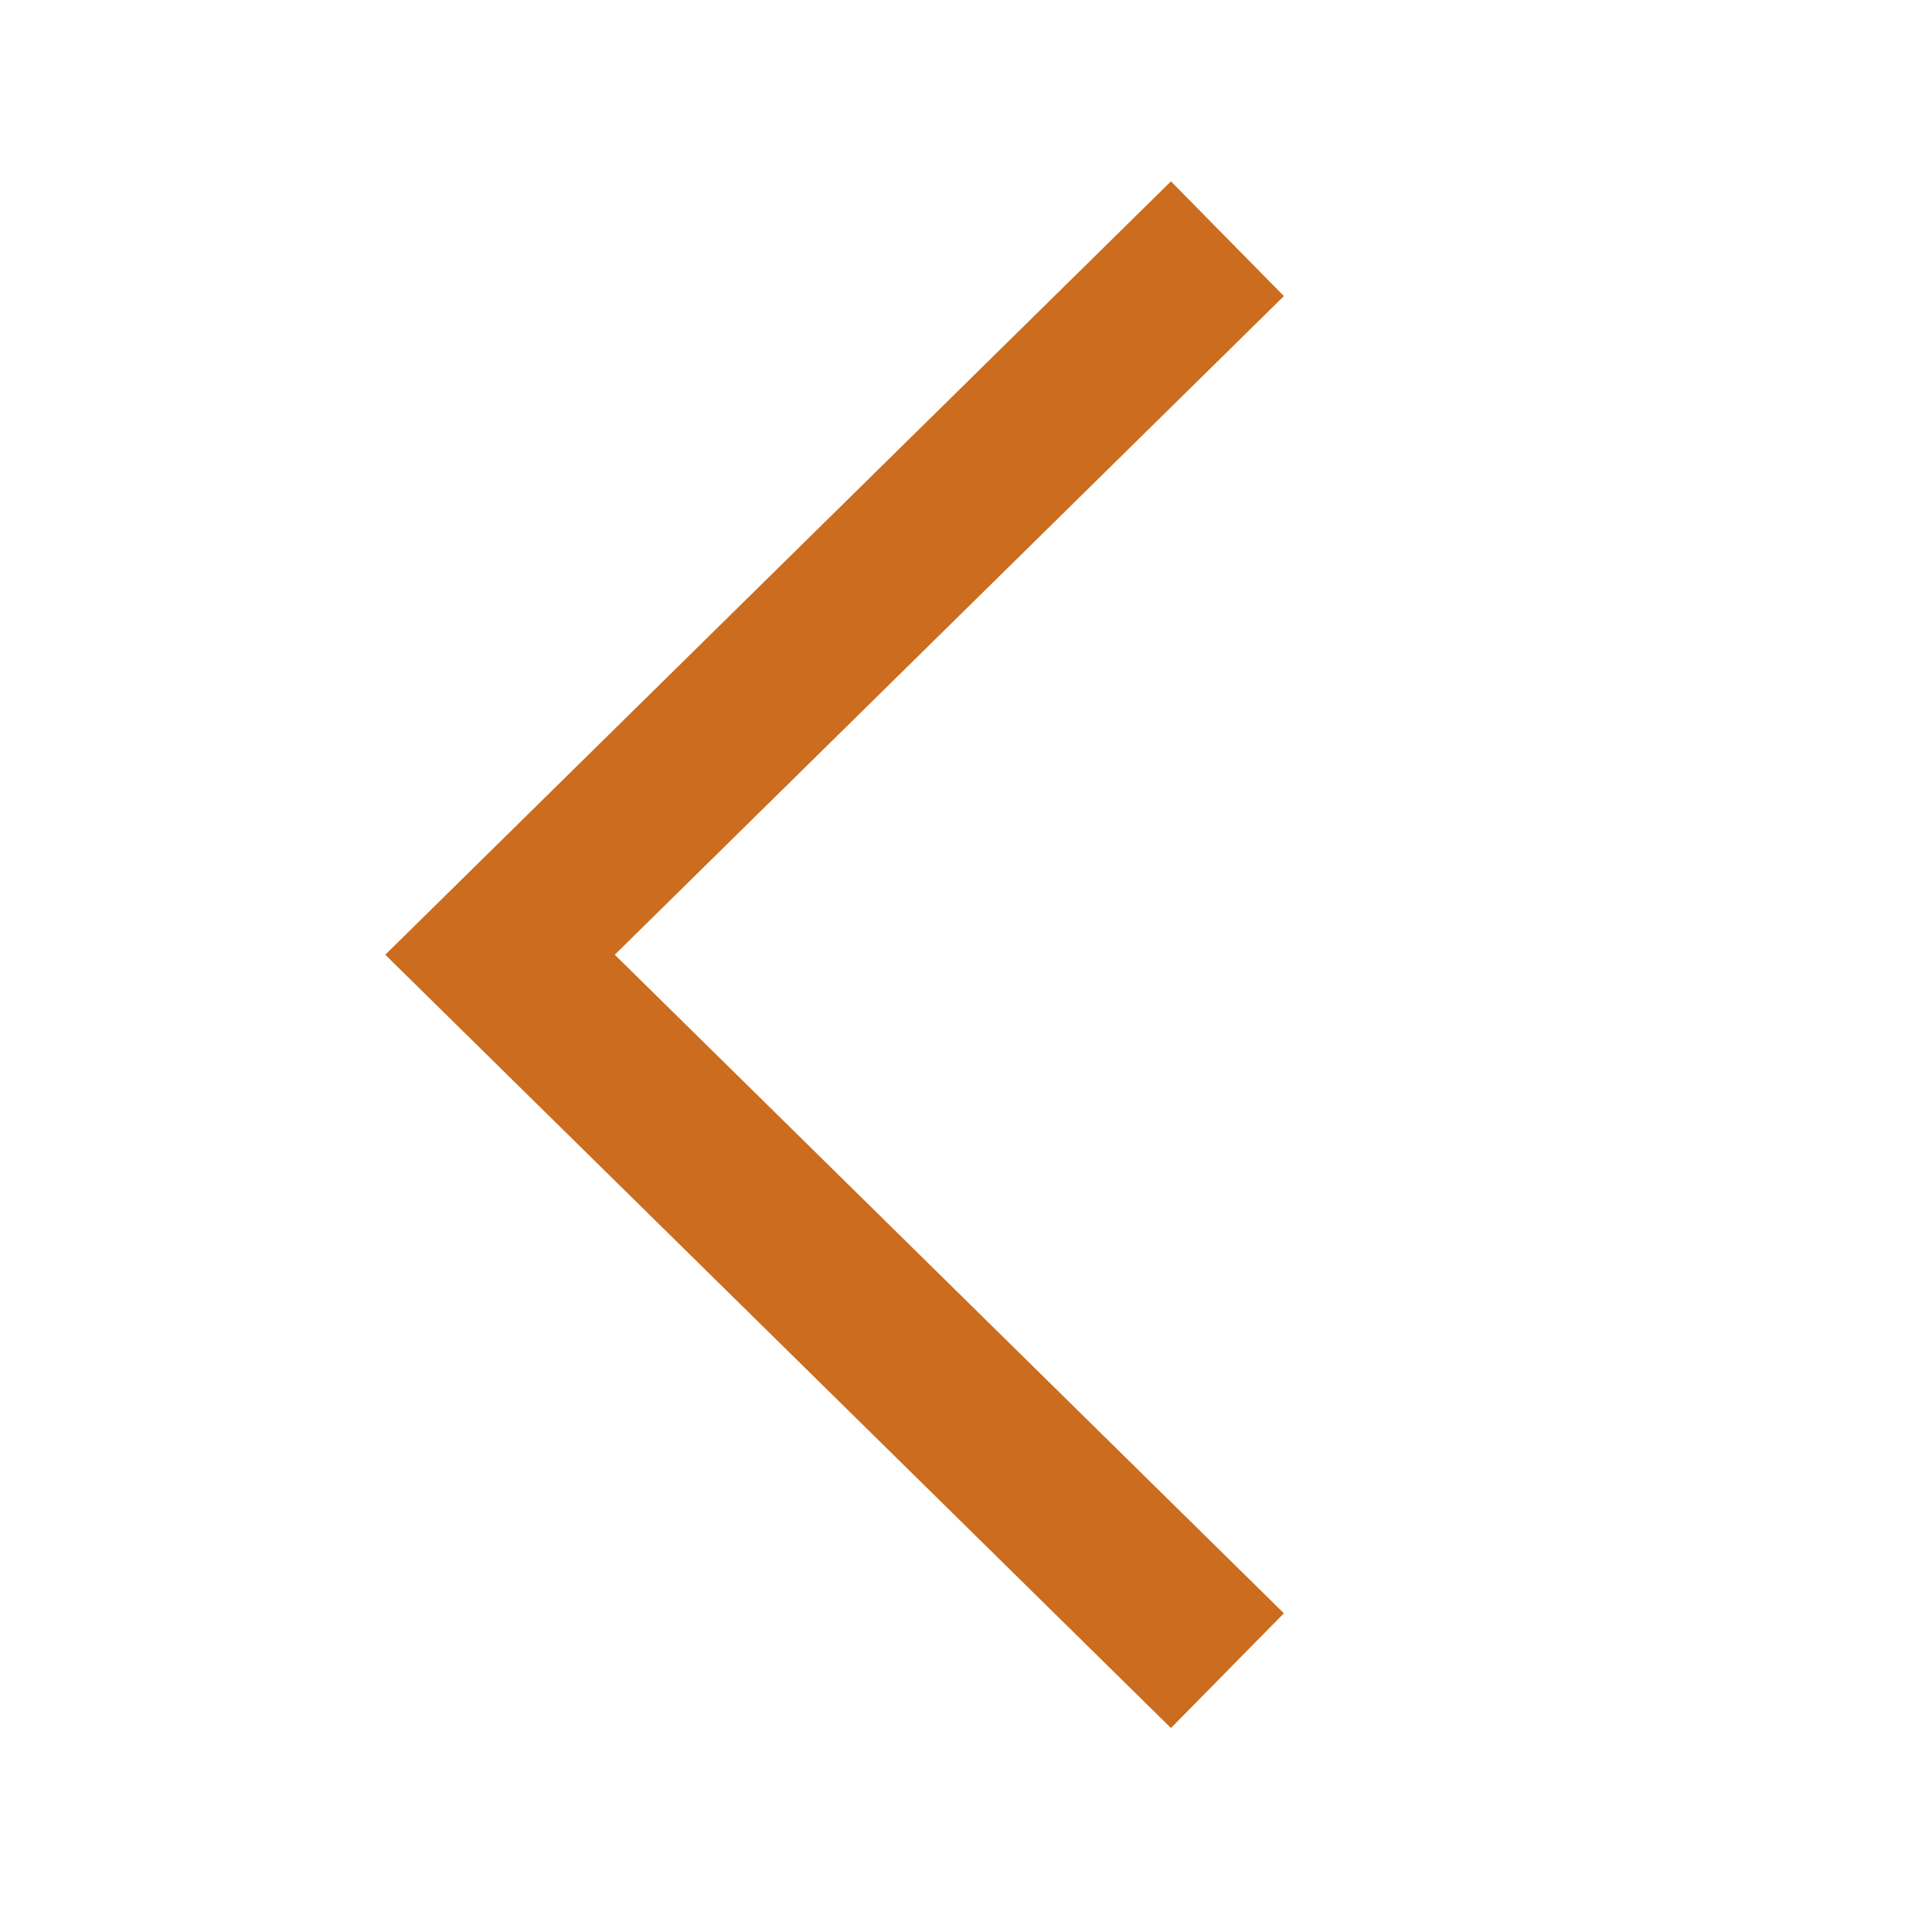 <svg width="24" height="24" viewBox="0 0 24 24" fill="none" xmlns="http://www.w3.org/2000/svg">
<path fill-rule="evenodd" clip-rule="evenodd" d="M7.637 11.86L15.949 3.678L14.546 2.253L4.786 11.86L14.546 21.466L15.949 20.041L7.637 11.86Z" fill="#CB6C1E"/>
</svg>
